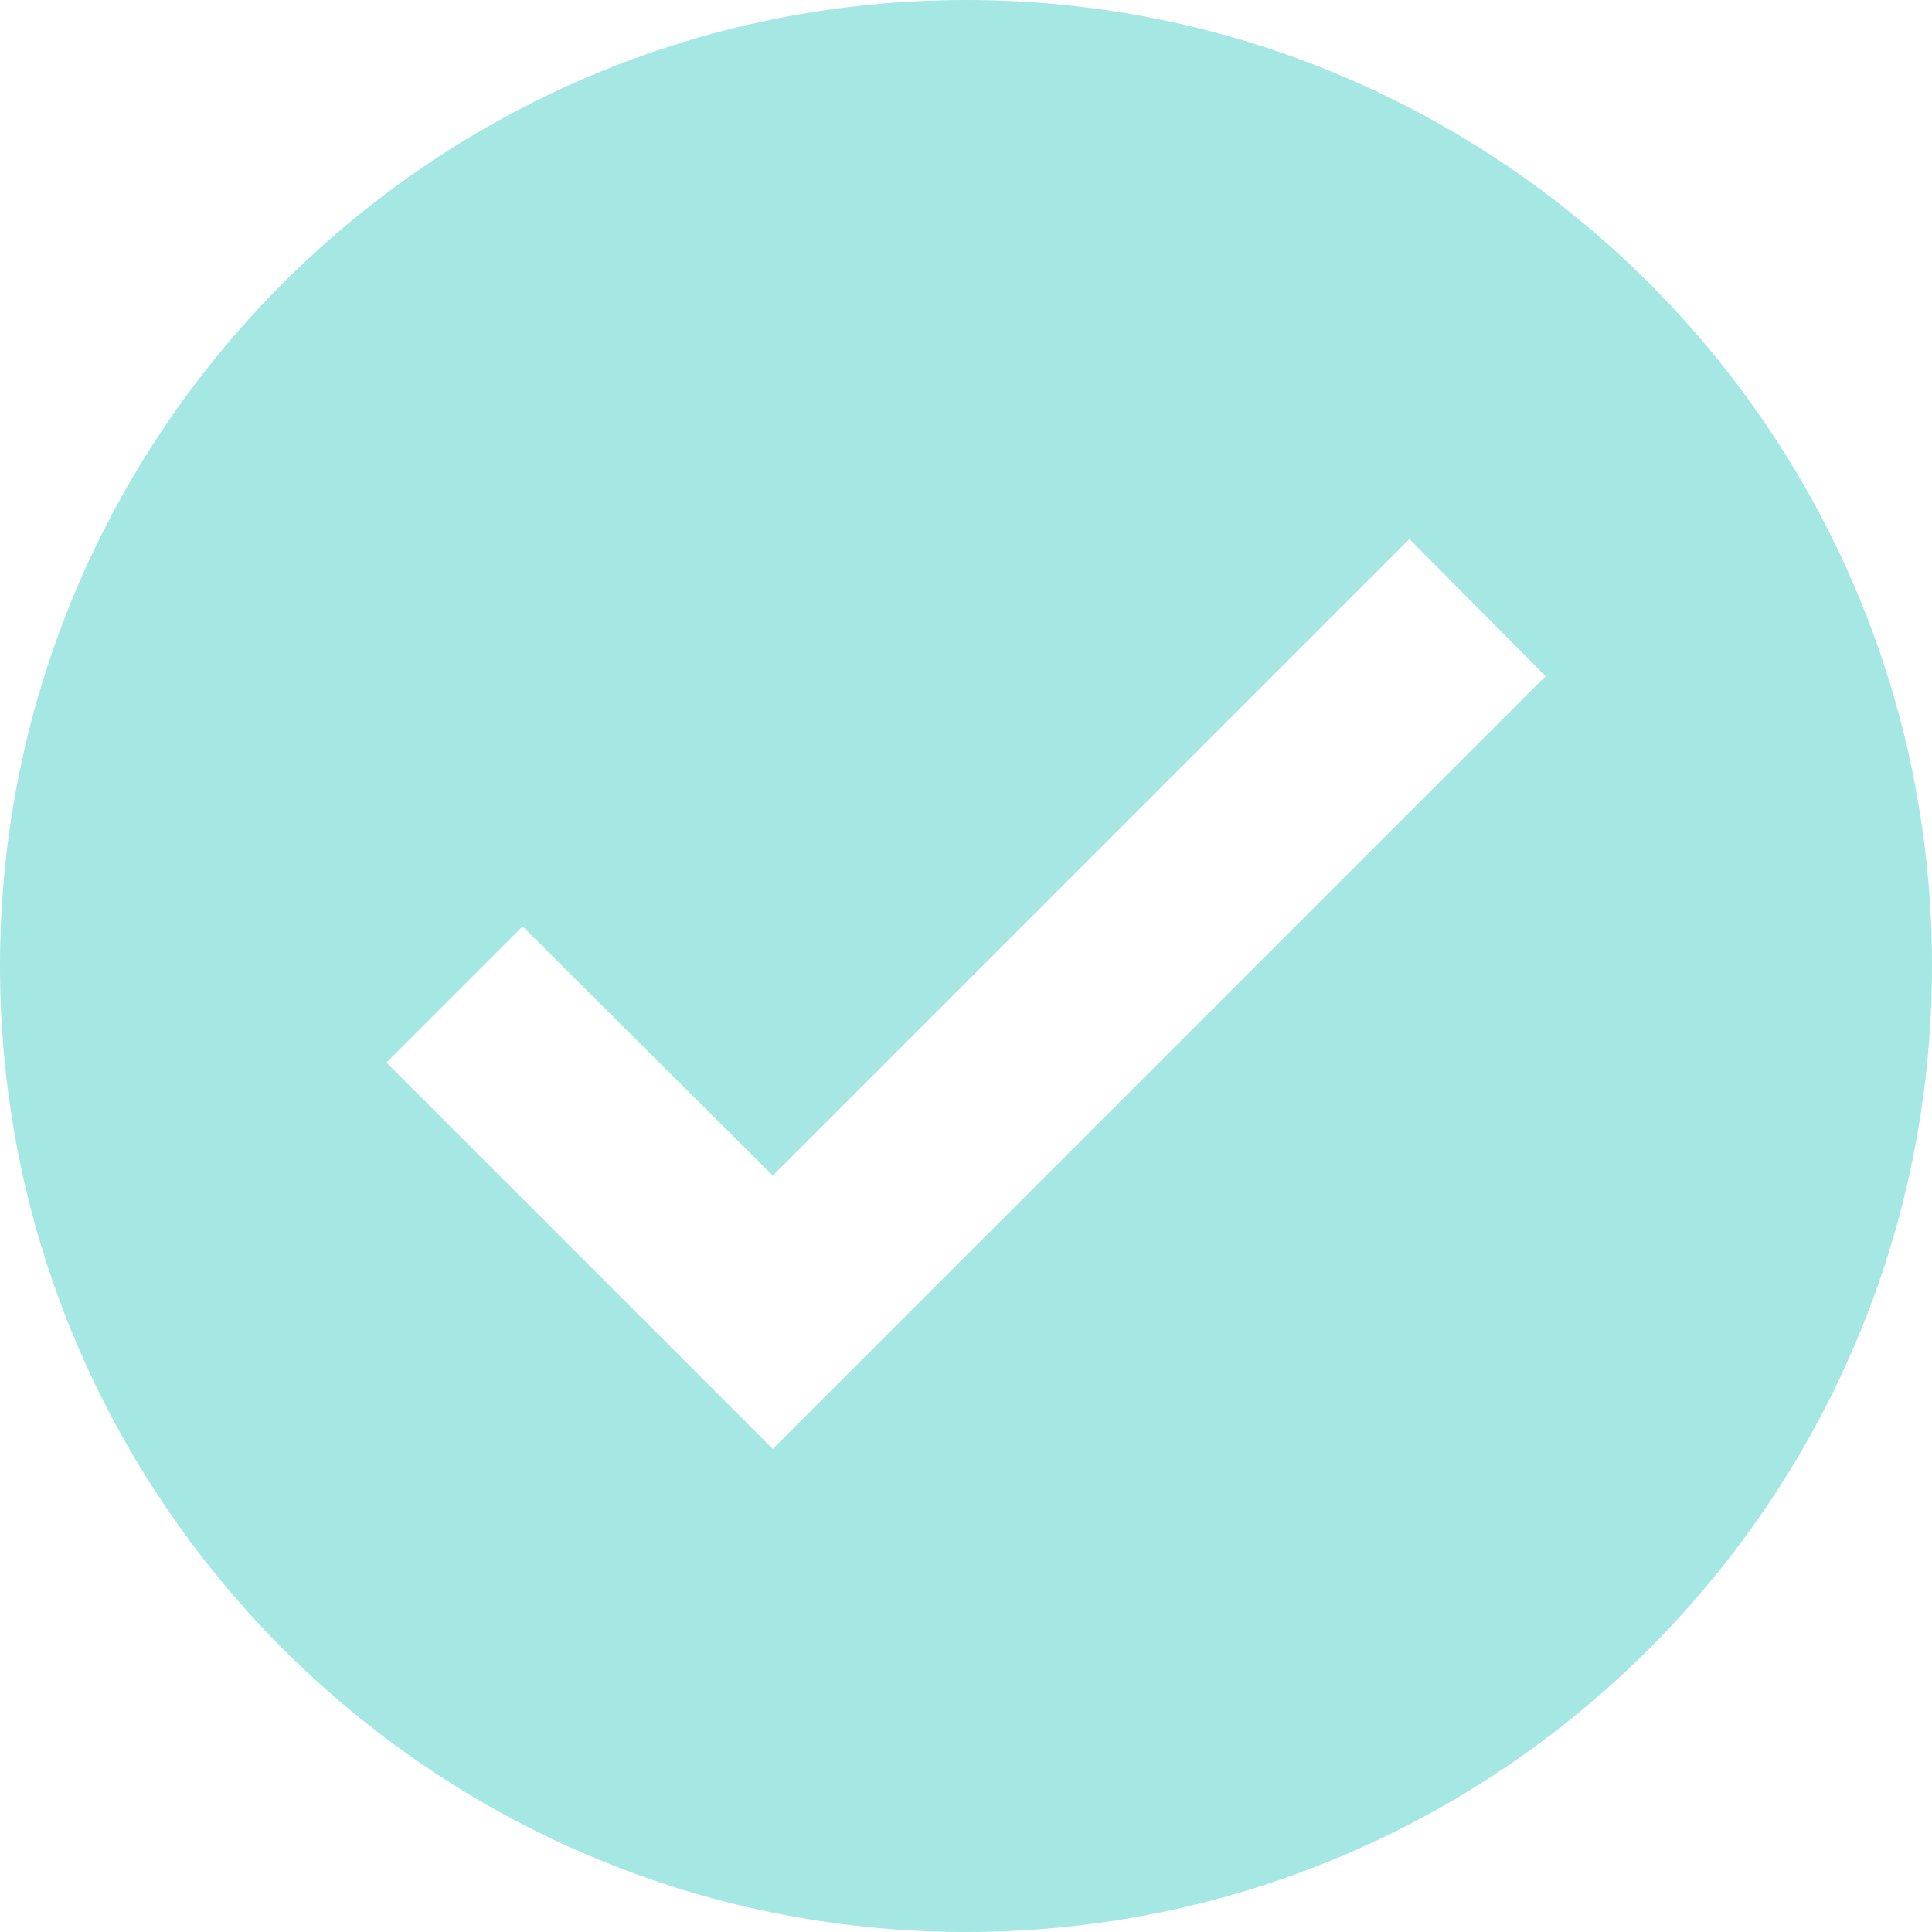 <svg width="16" height="16" viewBox="0 0 16 16" fill="none" xmlns="http://www.w3.org/2000/svg">
<path fill-rule="evenodd" clip-rule="evenodd" d="M0 8C0 3.584 3.584 0 8 0C12.416 0 16 3.584 16 8C16 12.416 12.416 16 8 16C3.584 16 0 12.416 0 8ZM6.4 9.736L11.672 4.464L12.8 5.6L6.4 12L3.2 8.8L4.328 7.672L6.4 9.736Z" fill="#A5E7E3"/>
</svg>
